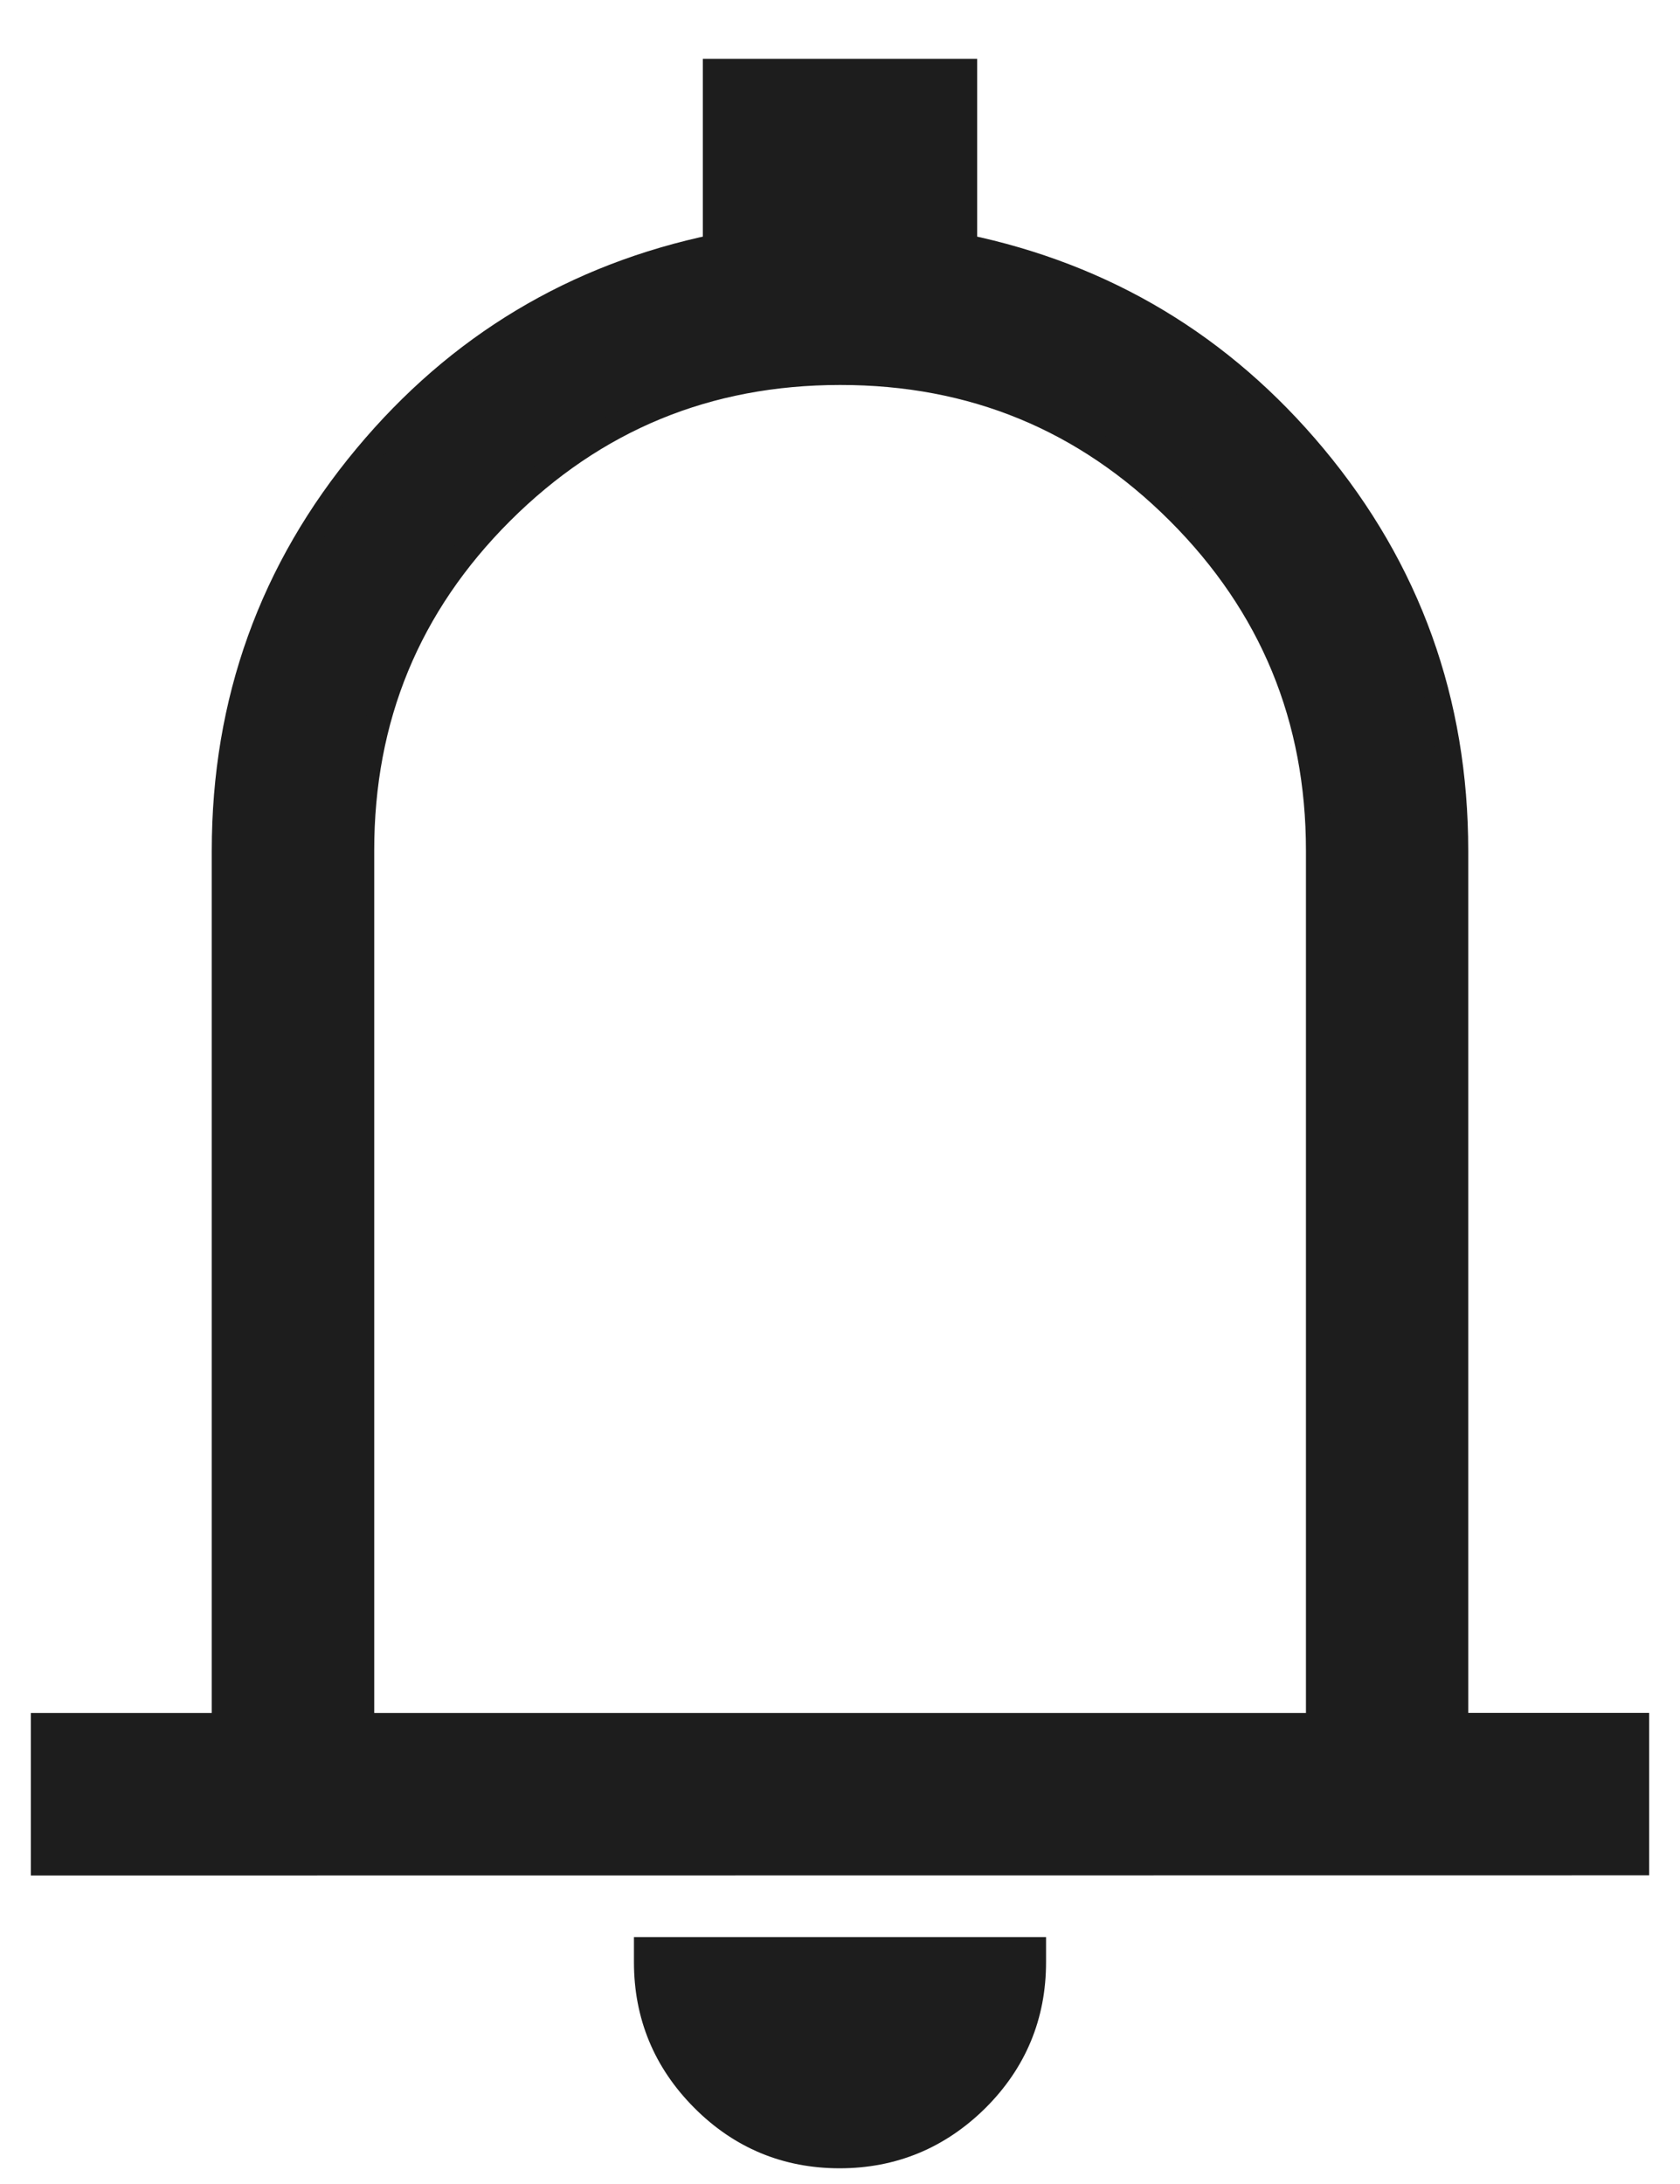 <svg width="20" height="26" viewBox="0 0 20 26" fill="none" xmlns="http://www.w3.org/2000/svg">
<path d="M0.517 22.027V22.177L0.667 22.177L19.333 22.175L19.483 22.175V22.025V20.692V20.542H19.333H17.329V10.128C17.329 8.351 16.766 6.785 15.641 5.436C14.543 4.119 13.155 3.286 11.483 2.938V1V0.85H11.333H8.667H8.517V1V2.938C6.845 3.285 5.457 4.118 4.36 5.435C3.235 6.784 2.671 8.35 2.671 10.127V20.543H0.667H0.517V20.693V22.027ZM7.847 23.21H7.697V23.36C7.697 23.991 7.922 24.536 8.37 24.986C8.817 25.436 9.362 25.663 9.996 25.663C10.629 25.663 11.175 25.436 11.626 24.989L11.626 24.989C12.076 24.541 12.303 23.995 12.303 23.36V23.21H12.153H7.847ZM4.305 10.128V10.128C4.304 8.545 4.857 7.204 5.967 6.095C7.078 4.987 8.419 4.434 10 4.433C11.581 4.432 12.922 4.985 14.033 6.095C15.143 7.206 15.697 8.547 15.697 10.128V20.543H4.305V10.128Z" fill="#1D1D1D" stroke="#1D1D1D" stroke-width="0.3"/>
</svg>
